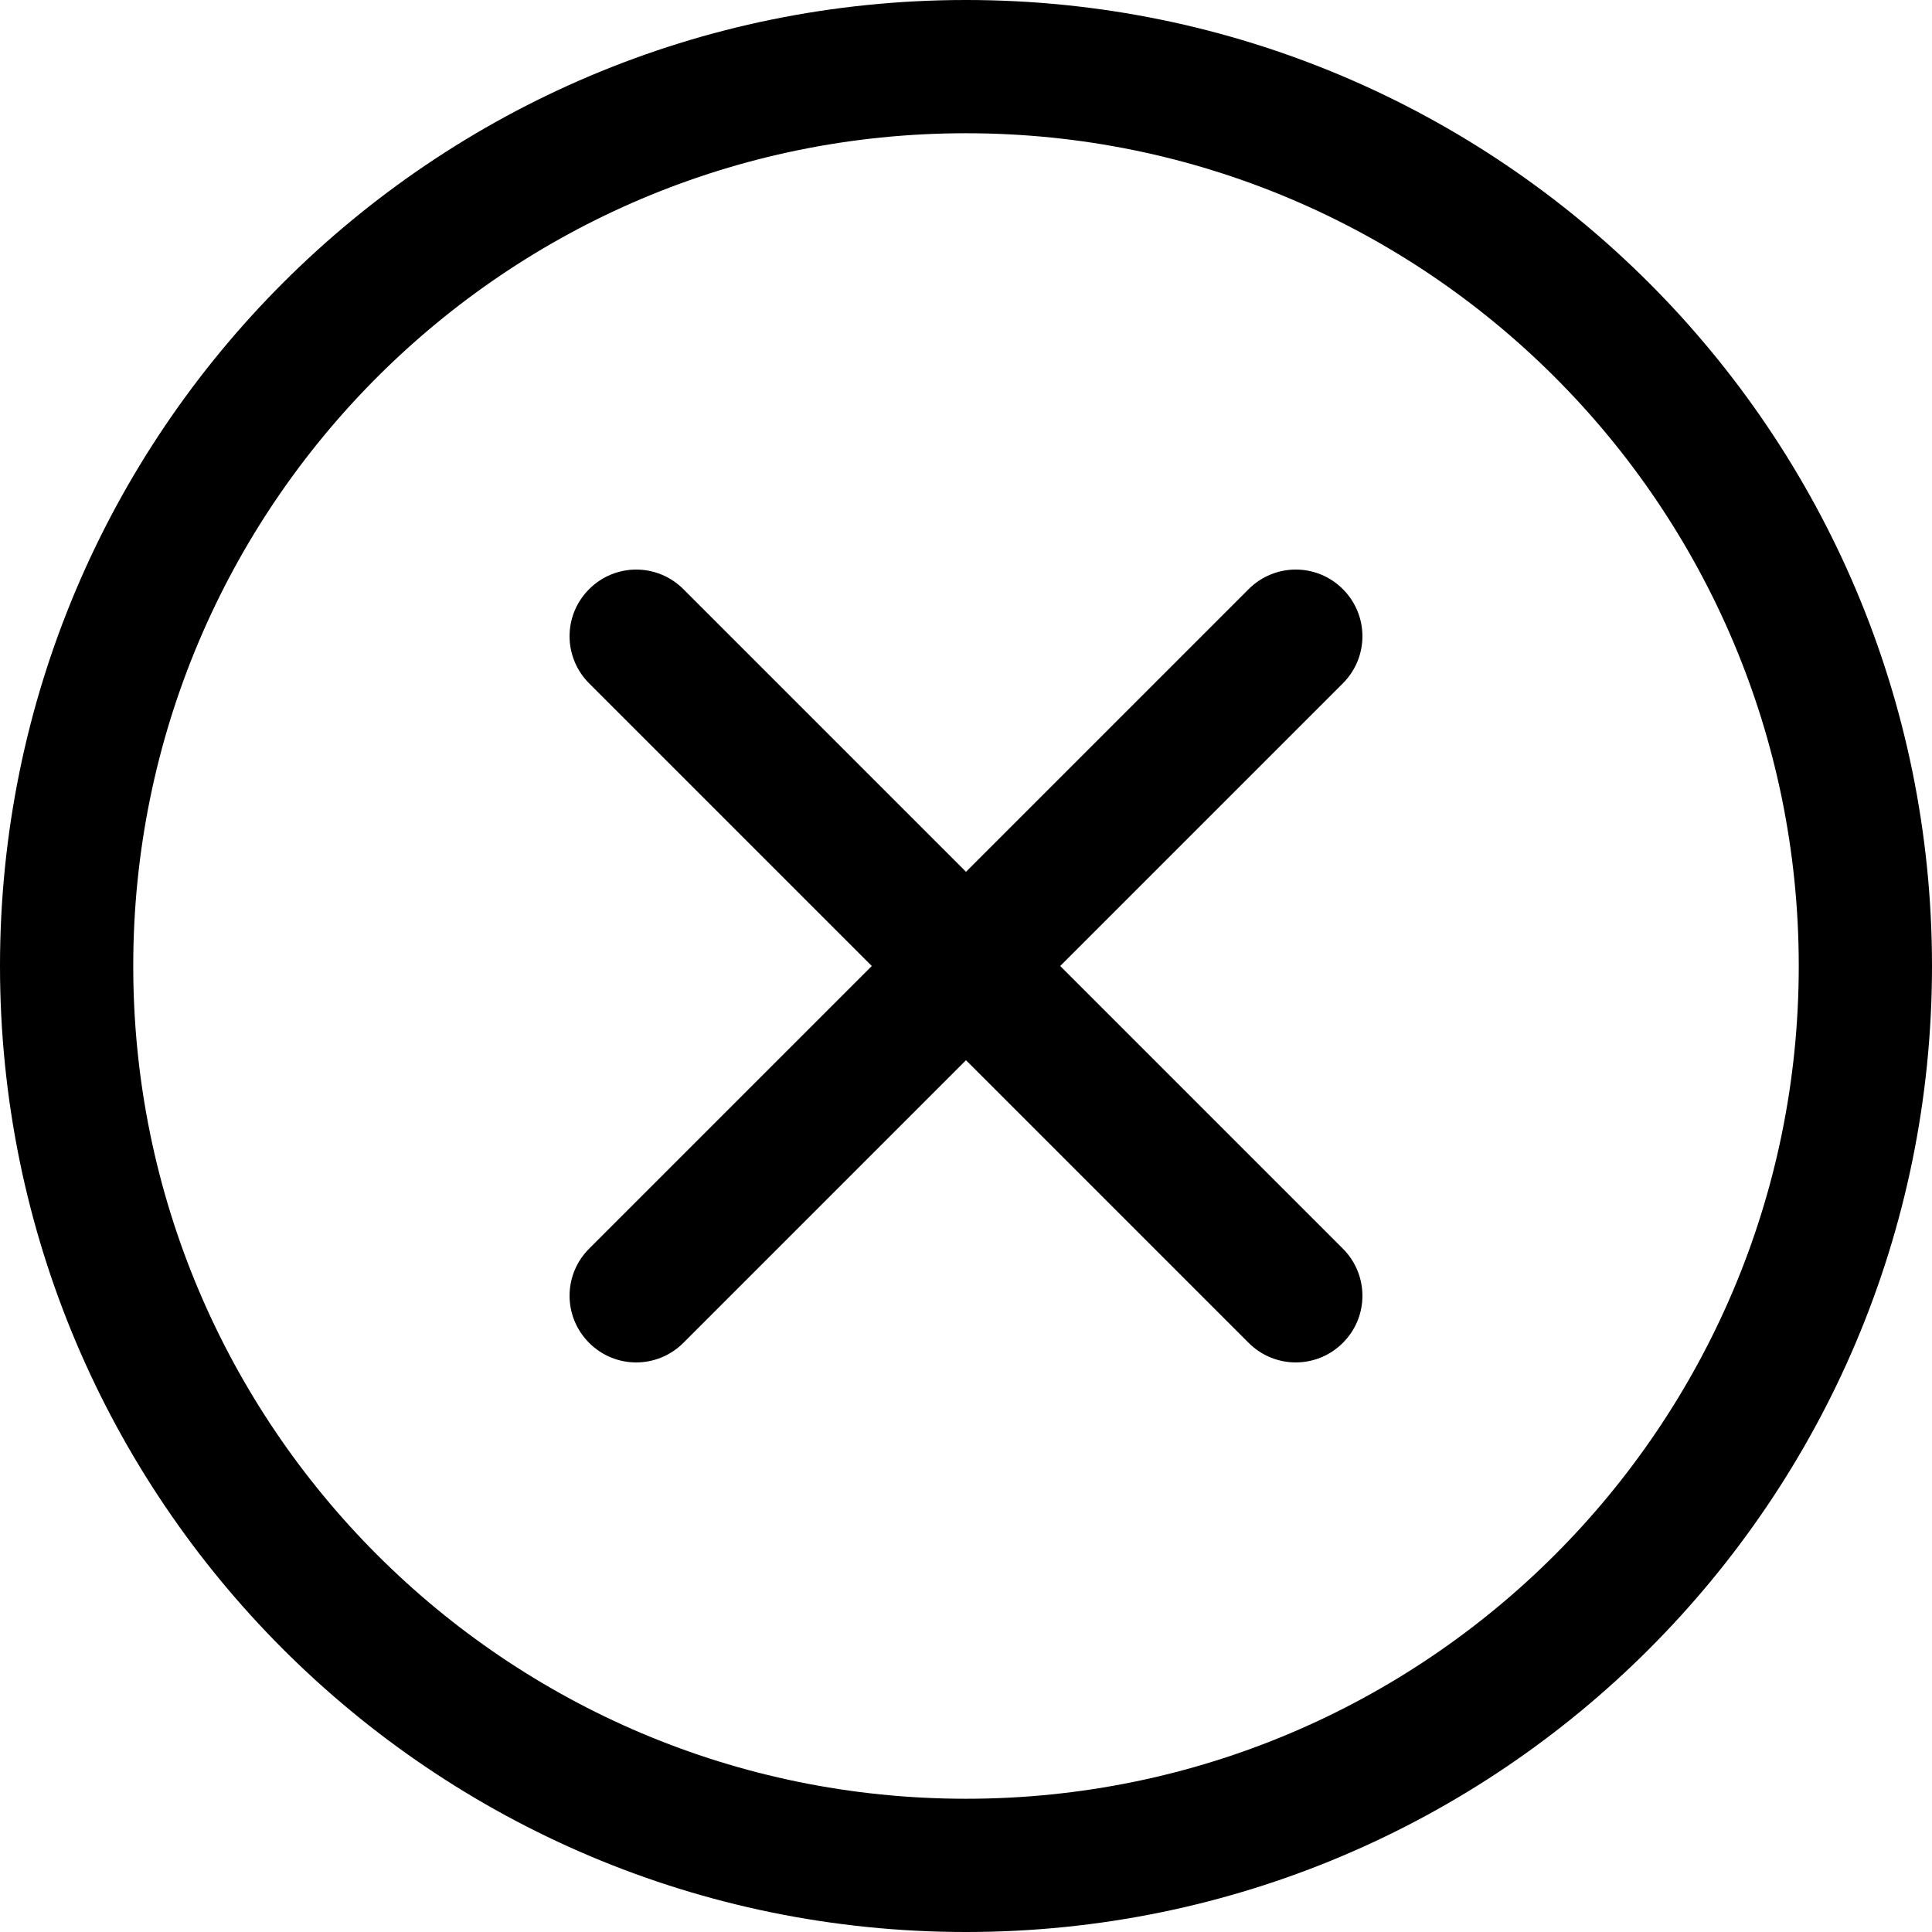 <?xml version="1.0" standalone="no"?><!DOCTYPE svg PUBLIC "-//W3C//DTD SVG 1.1//EN" "http://www.w3.org/Graphics/SVG/1.1/DTD/svg11.dtd"><svg t="1568557816418" class="icon" viewBox="0 0 1024 1024" version="1.1" xmlns="http://www.w3.org/2000/svg" p-id="12540" xmlns:xlink="http://www.w3.org/1999/xlink" width="32" height="32"><defs><style type="text/css"></style></defs><path d="M953.379 512C953.379 268.233 755.767 70.621 512 70.621 268.233 70.621 70.621 268.233 70.621 512 70.621 755.767 268.233 953.379 512 953.379 755.767 953.379 953.379 755.767 953.379 512ZM512 462.064 362.213 312.276C348.324 298.388 326.044 298.465 312.255 312.255 298.369 326.14 298.475 348.411 312.276 362.213L462.064 512 312.276 661.787C298.388 675.676 298.465 697.956 312.255 711.745 326.14 725.631 348.411 725.525 362.213 711.724L512 561.936 661.787 711.724C675.676 725.612 697.956 725.535 711.745 711.745 725.631 697.86 725.525 675.589 711.724 661.787L561.936 512 711.724 362.213C725.612 348.324 725.535 326.044 711.745 312.255 697.86 298.369 675.589 298.475 661.787 312.276L512 462.064ZM0 512C0 229.23 229.23 0 512 0 794.77 0 1024 229.23 1024 512 1024 794.77 794.77 1024 512 1024 229.23 1024 0 794.77 0 512Z" p-id="12541"></path></svg>